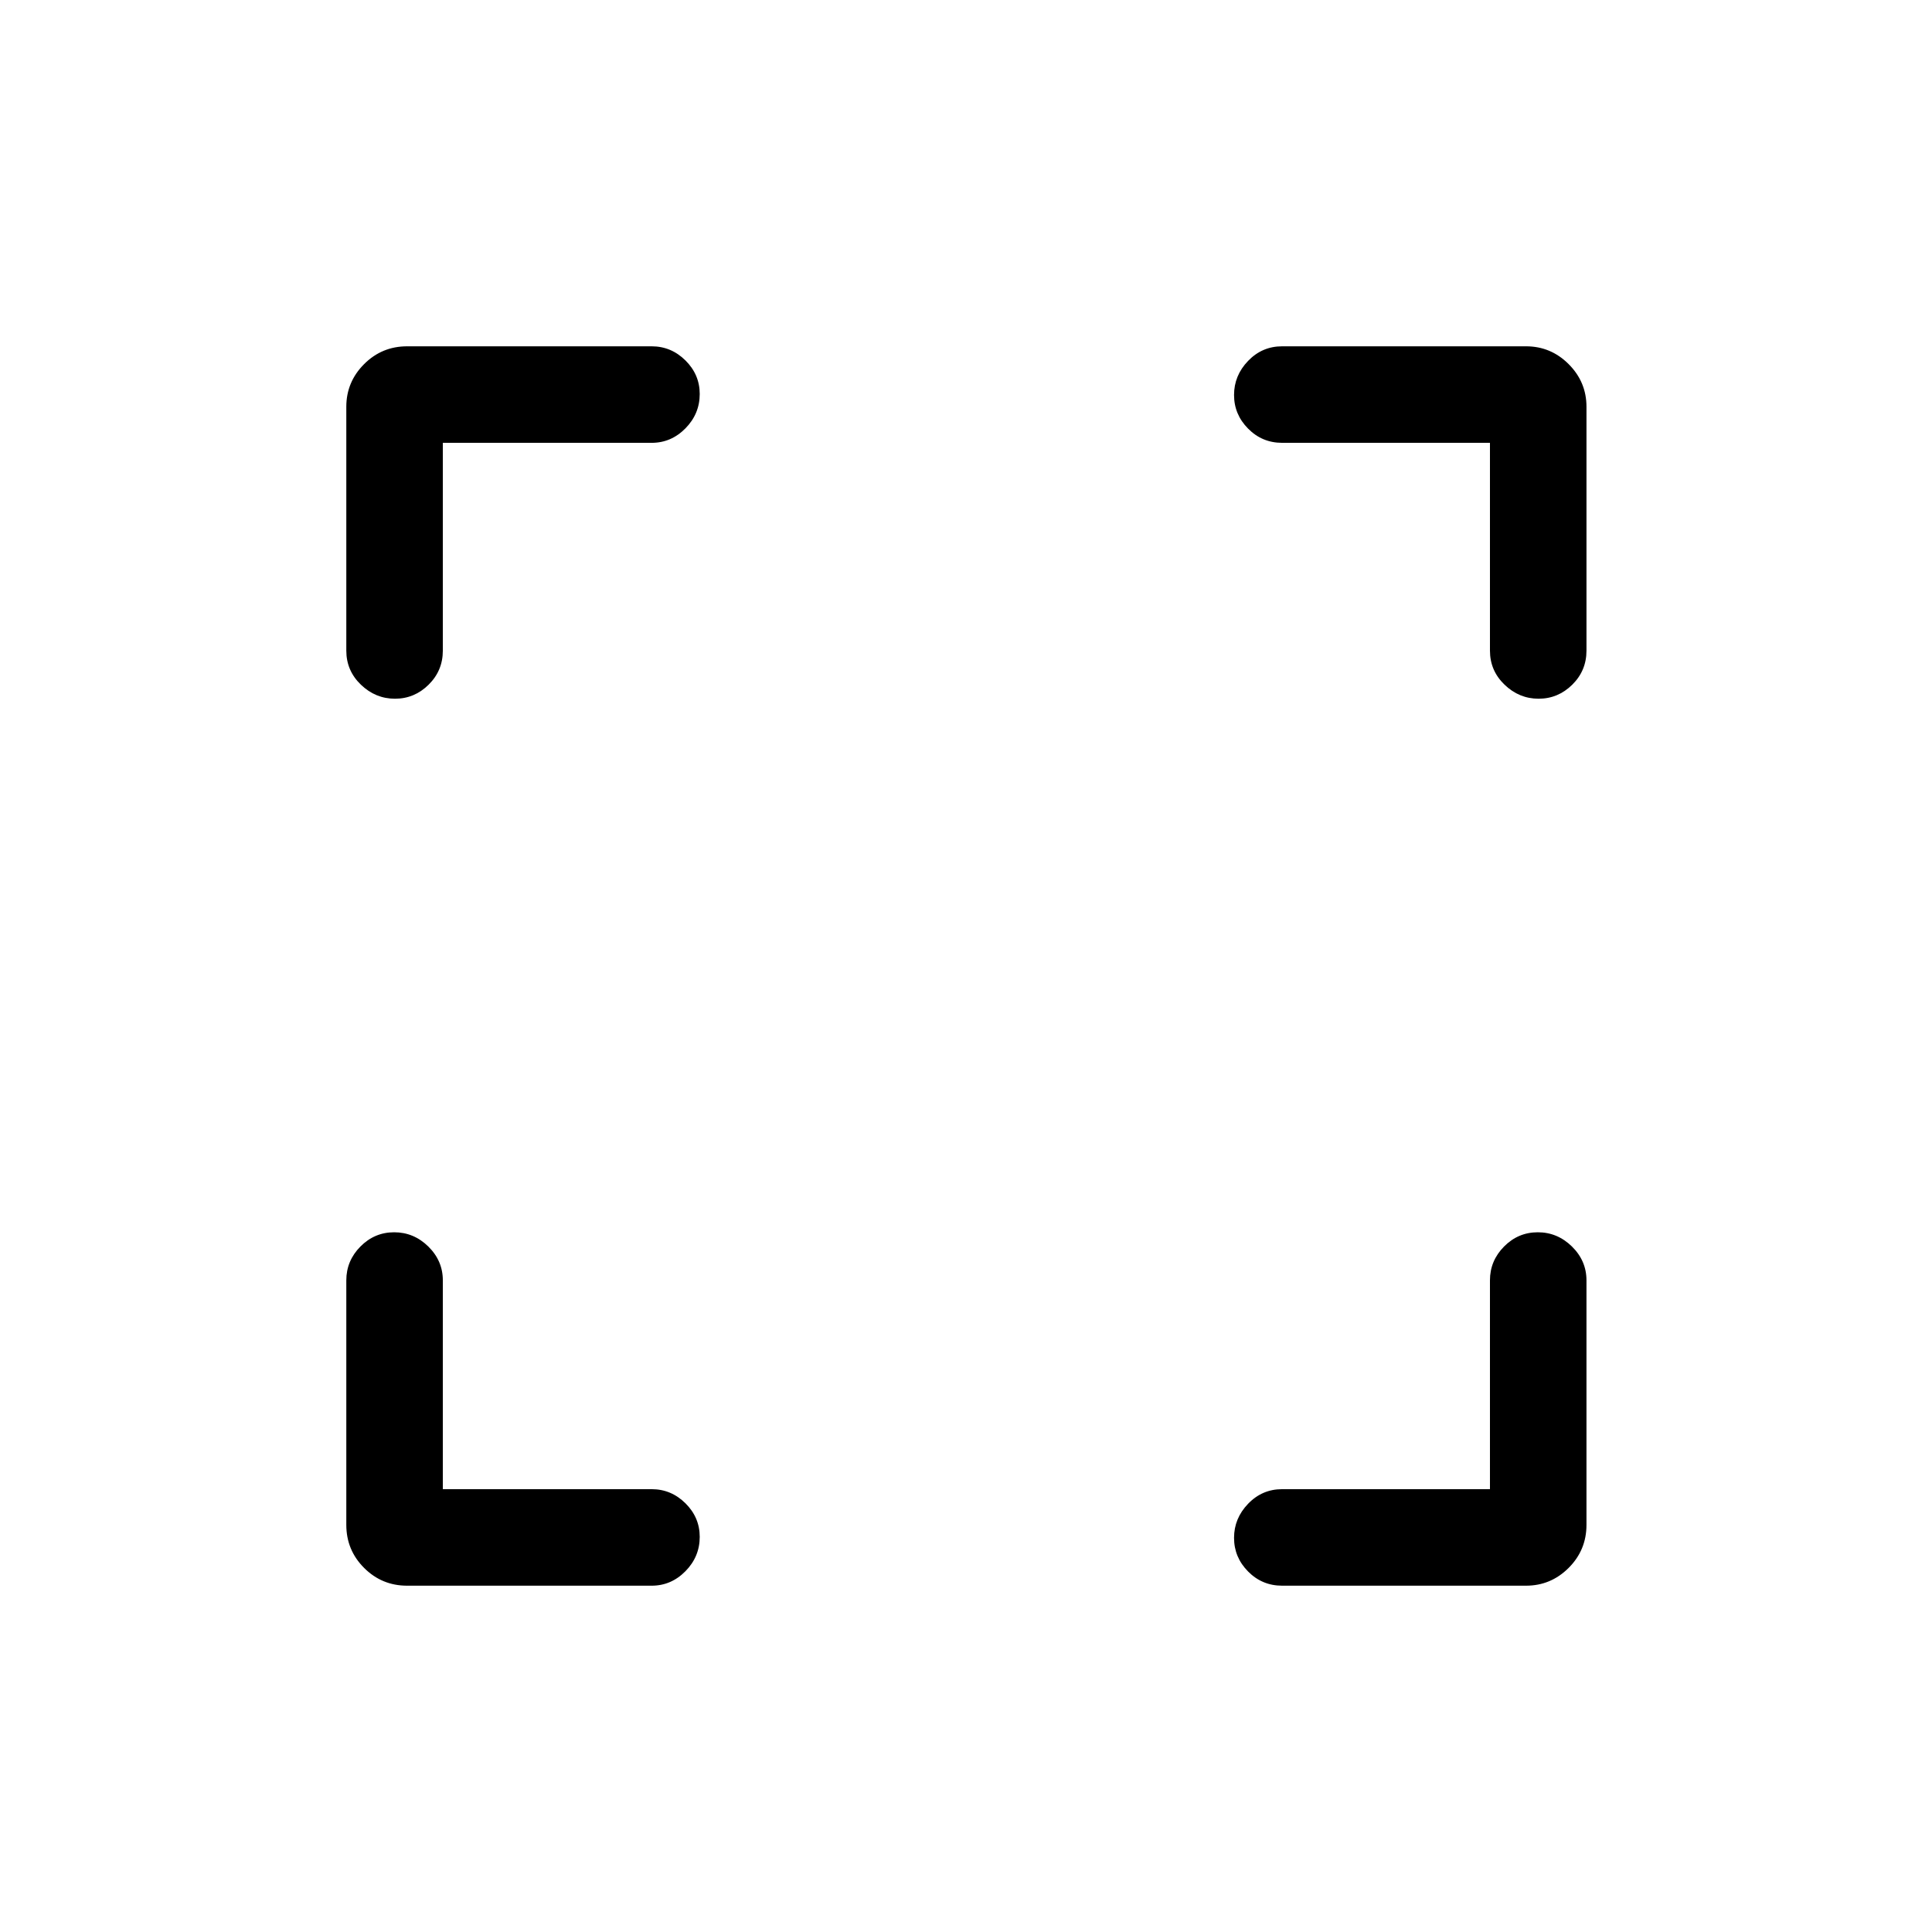 <svg xmlns="http://www.w3.org/2000/svg" height="20" viewBox="0 -960 960 960" width="20"><path d="M220.04-220.04h103.77q9.71 0 16.8 7.03 7.08 7.03 7.08 16.66 0 9.85-7.08 17.06-7.09 7.21-16.8 7.21h-121.5q-12.55 0-21.39-8.84t-8.84-21.39v-121.5q0-9.71 7.01-16.8 7.02-7.08 16.77-7.08 9.76 0 16.97 7.08 7.21 7.09 7.21 16.8v103.77Zm520.31 0v-103.77q0-9.71 7.01-16.8 7.01-7.08 16.77-7.08 9.75 0 16.97 7.08 7.21 7.09 7.21 16.8v121.5q0 12.55-8.86 21.39-8.85 8.84-21.18 8.84H637.08q-9.94 0-16.91-7.05-6.98-7.06-6.98-16.73 0-9.67 6.98-16.92 6.97-7.26 16.91-7.26h103.27ZM220.04-739.96v103.27q0 9.93-7.06 16.91-7.05 6.97-16.72 6.97-9.67 0-16.93-6.97-7.25-6.98-7.25-16.91v-121.19q0-12.33 8.84-21.19 8.84-8.85 21.39-8.85h121.5q9.71 0 16.8 7.03 7.08 7.03 7.08 16.66 0 9.85-7.08 17.06-7.09 7.21-16.8 7.21H220.04Zm520.31 0H637.08q-9.94 0-16.91-7.06-6.98-7.05-6.98-16.72 0-9.67 6.98-16.93 6.97-7.25 16.91-7.25h121.19q12.33 0 21.18 8.85 8.86 8.86 8.86 21.19v121.19q0 9.93-7.06 16.91-7.06 6.97-16.73 6.97-9.67 0-16.92-6.97-7.25-6.98-7.25-16.91v-103.27Z"/></svg>